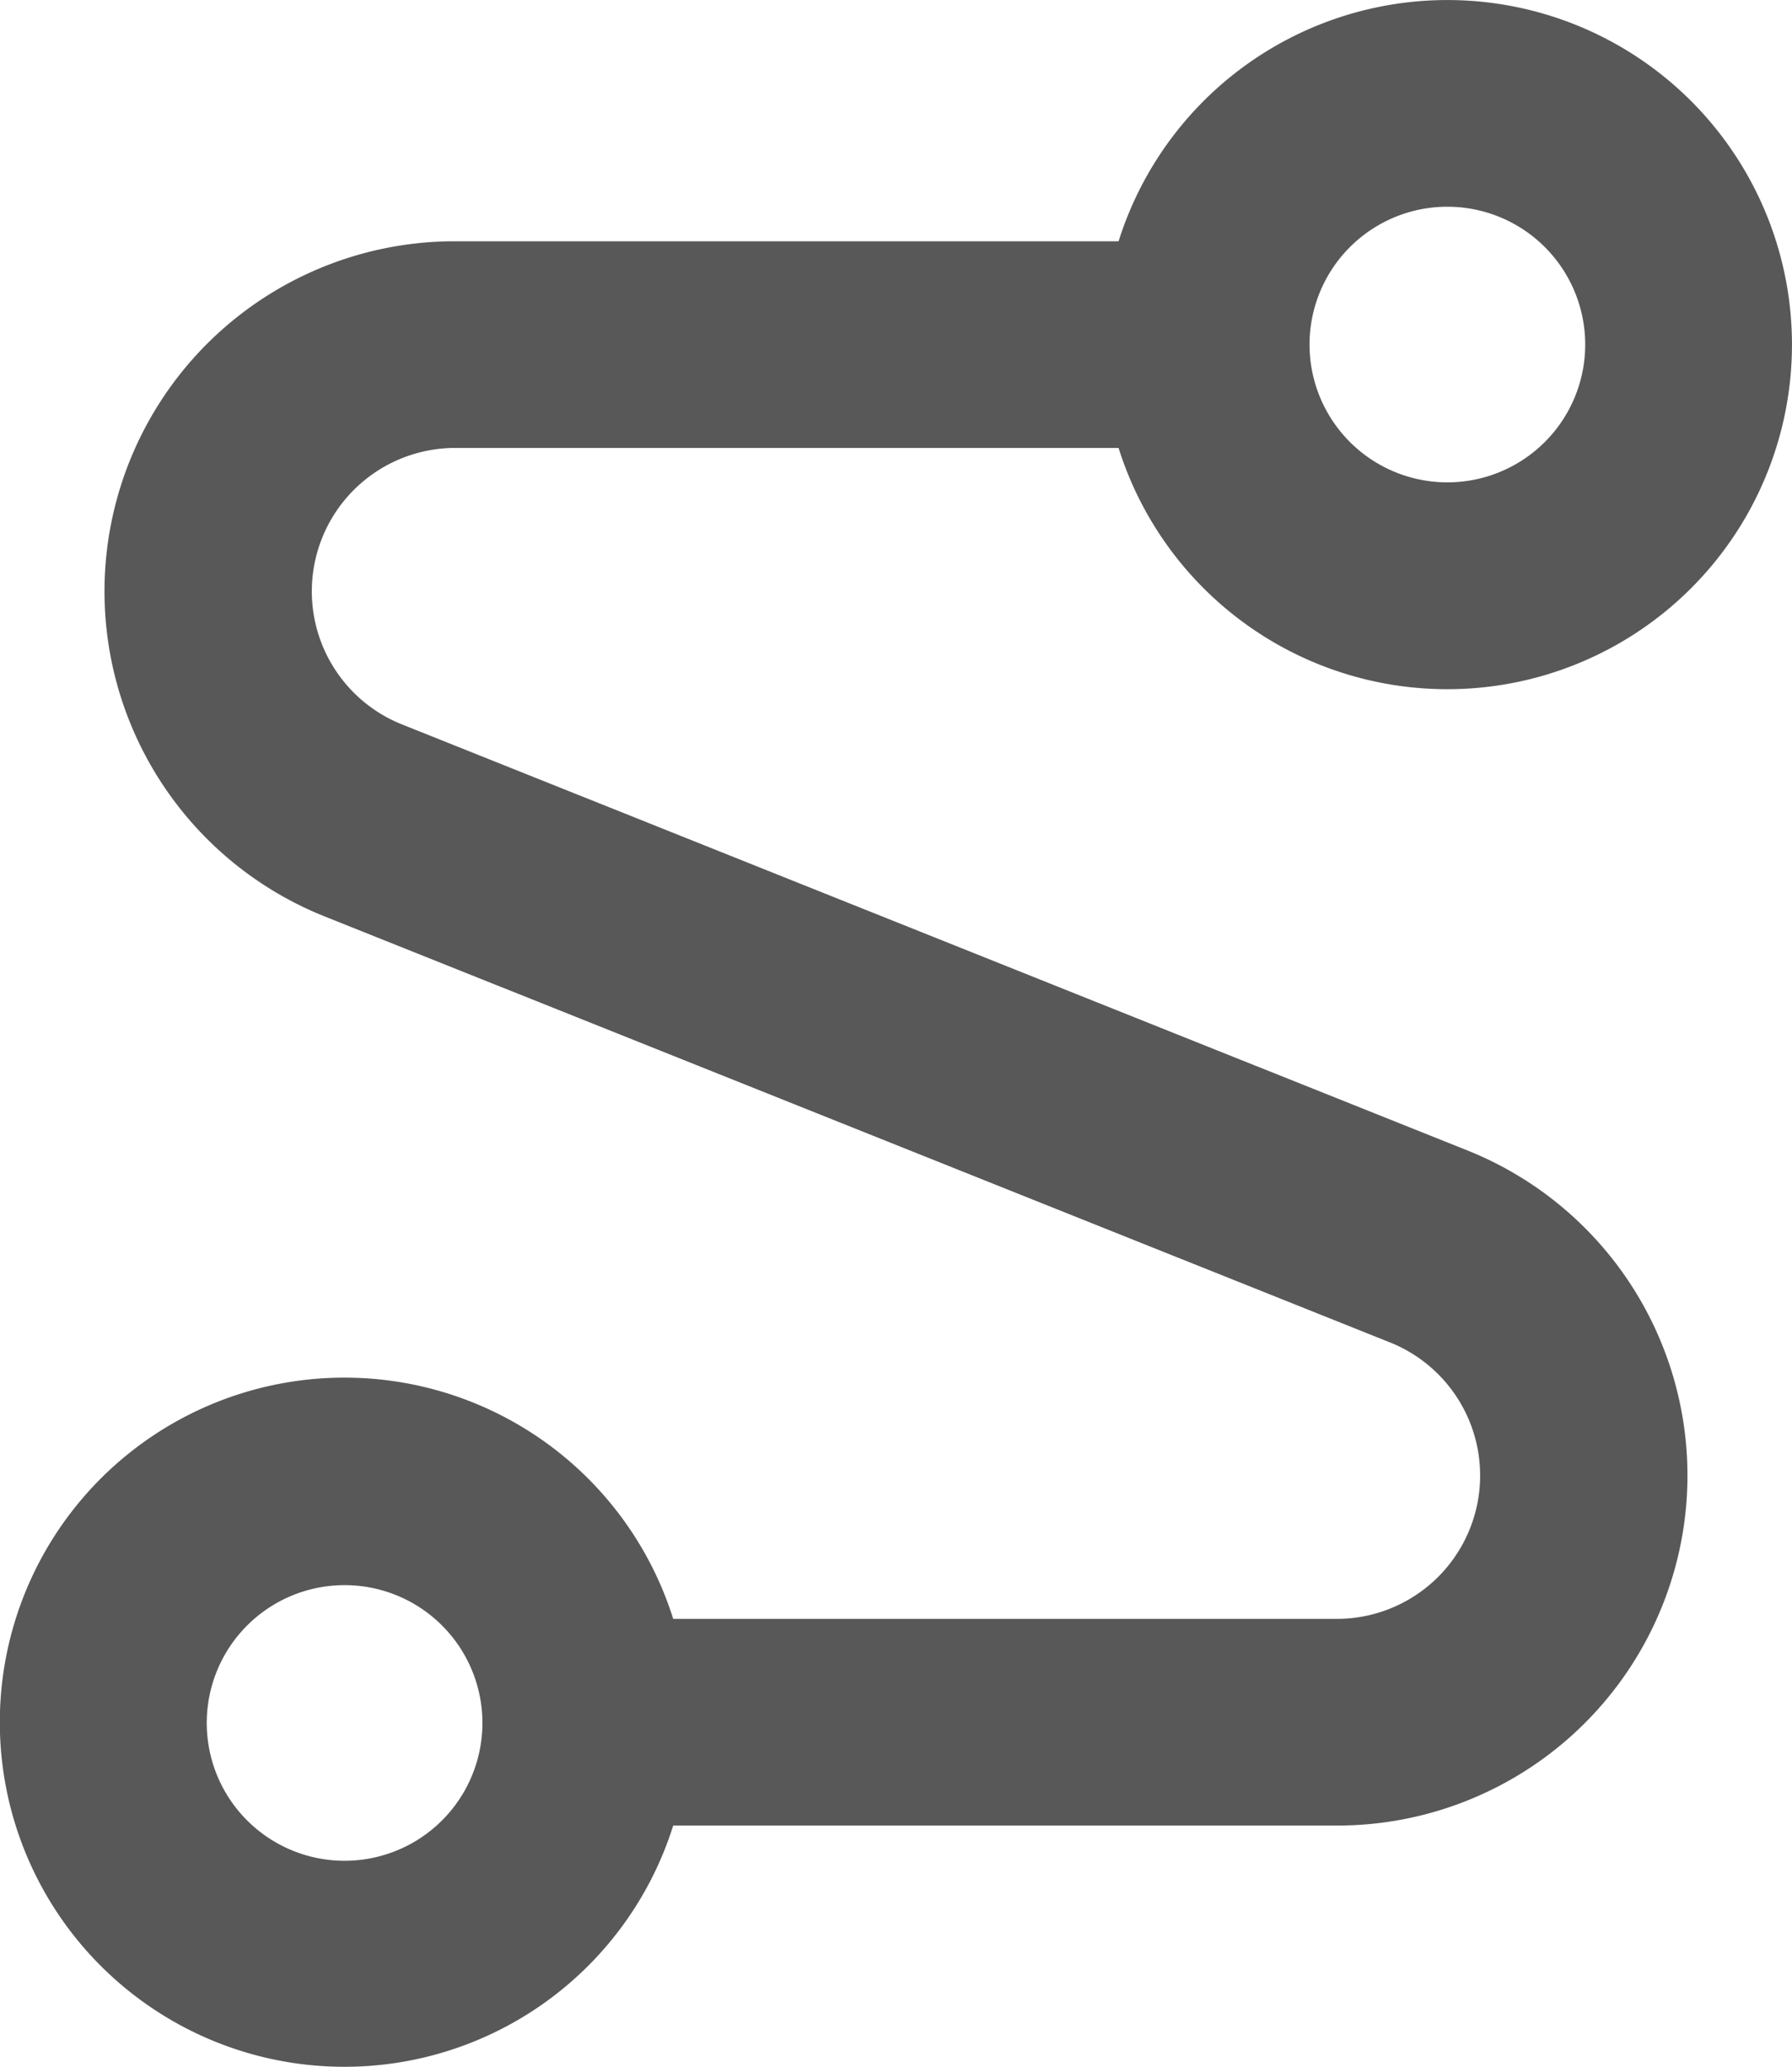 <svg xmlns="http://www.w3.org/2000/svg" width="43.346" height="50" viewBox="0 0 43.346 50">
  <g id="noun-path-3551334" transform="translate(-24.001 -19.999)">
    <path id="패스_3" data-name="패스 3" d="M34.97,30.836H51.058a8.336,8.336,0,1,0,0-5H34.97a8.469,8.469,0,0,0-3.143,16.322L57.669,52.493a3.468,3.468,0,0,1-1.284,6.669h-16.1a8.336,8.336,0,1,0,0,5H56.377a8.469,8.469,0,0,0,3.143-16.322L33.678,37.505a3.468,3.468,0,0,1,1.284-6.669ZM59.011,25a3.334,3.334,0,1,1-3.334,3.334A3.334,3.334,0,0,1,59.011,25ZM32.336,65.014a3.334,3.334,0,1,1,3.334-3.334A3.334,3.334,0,0,1,32.336,65.014Z" fill="#585858"/>
  </g>
</svg>
